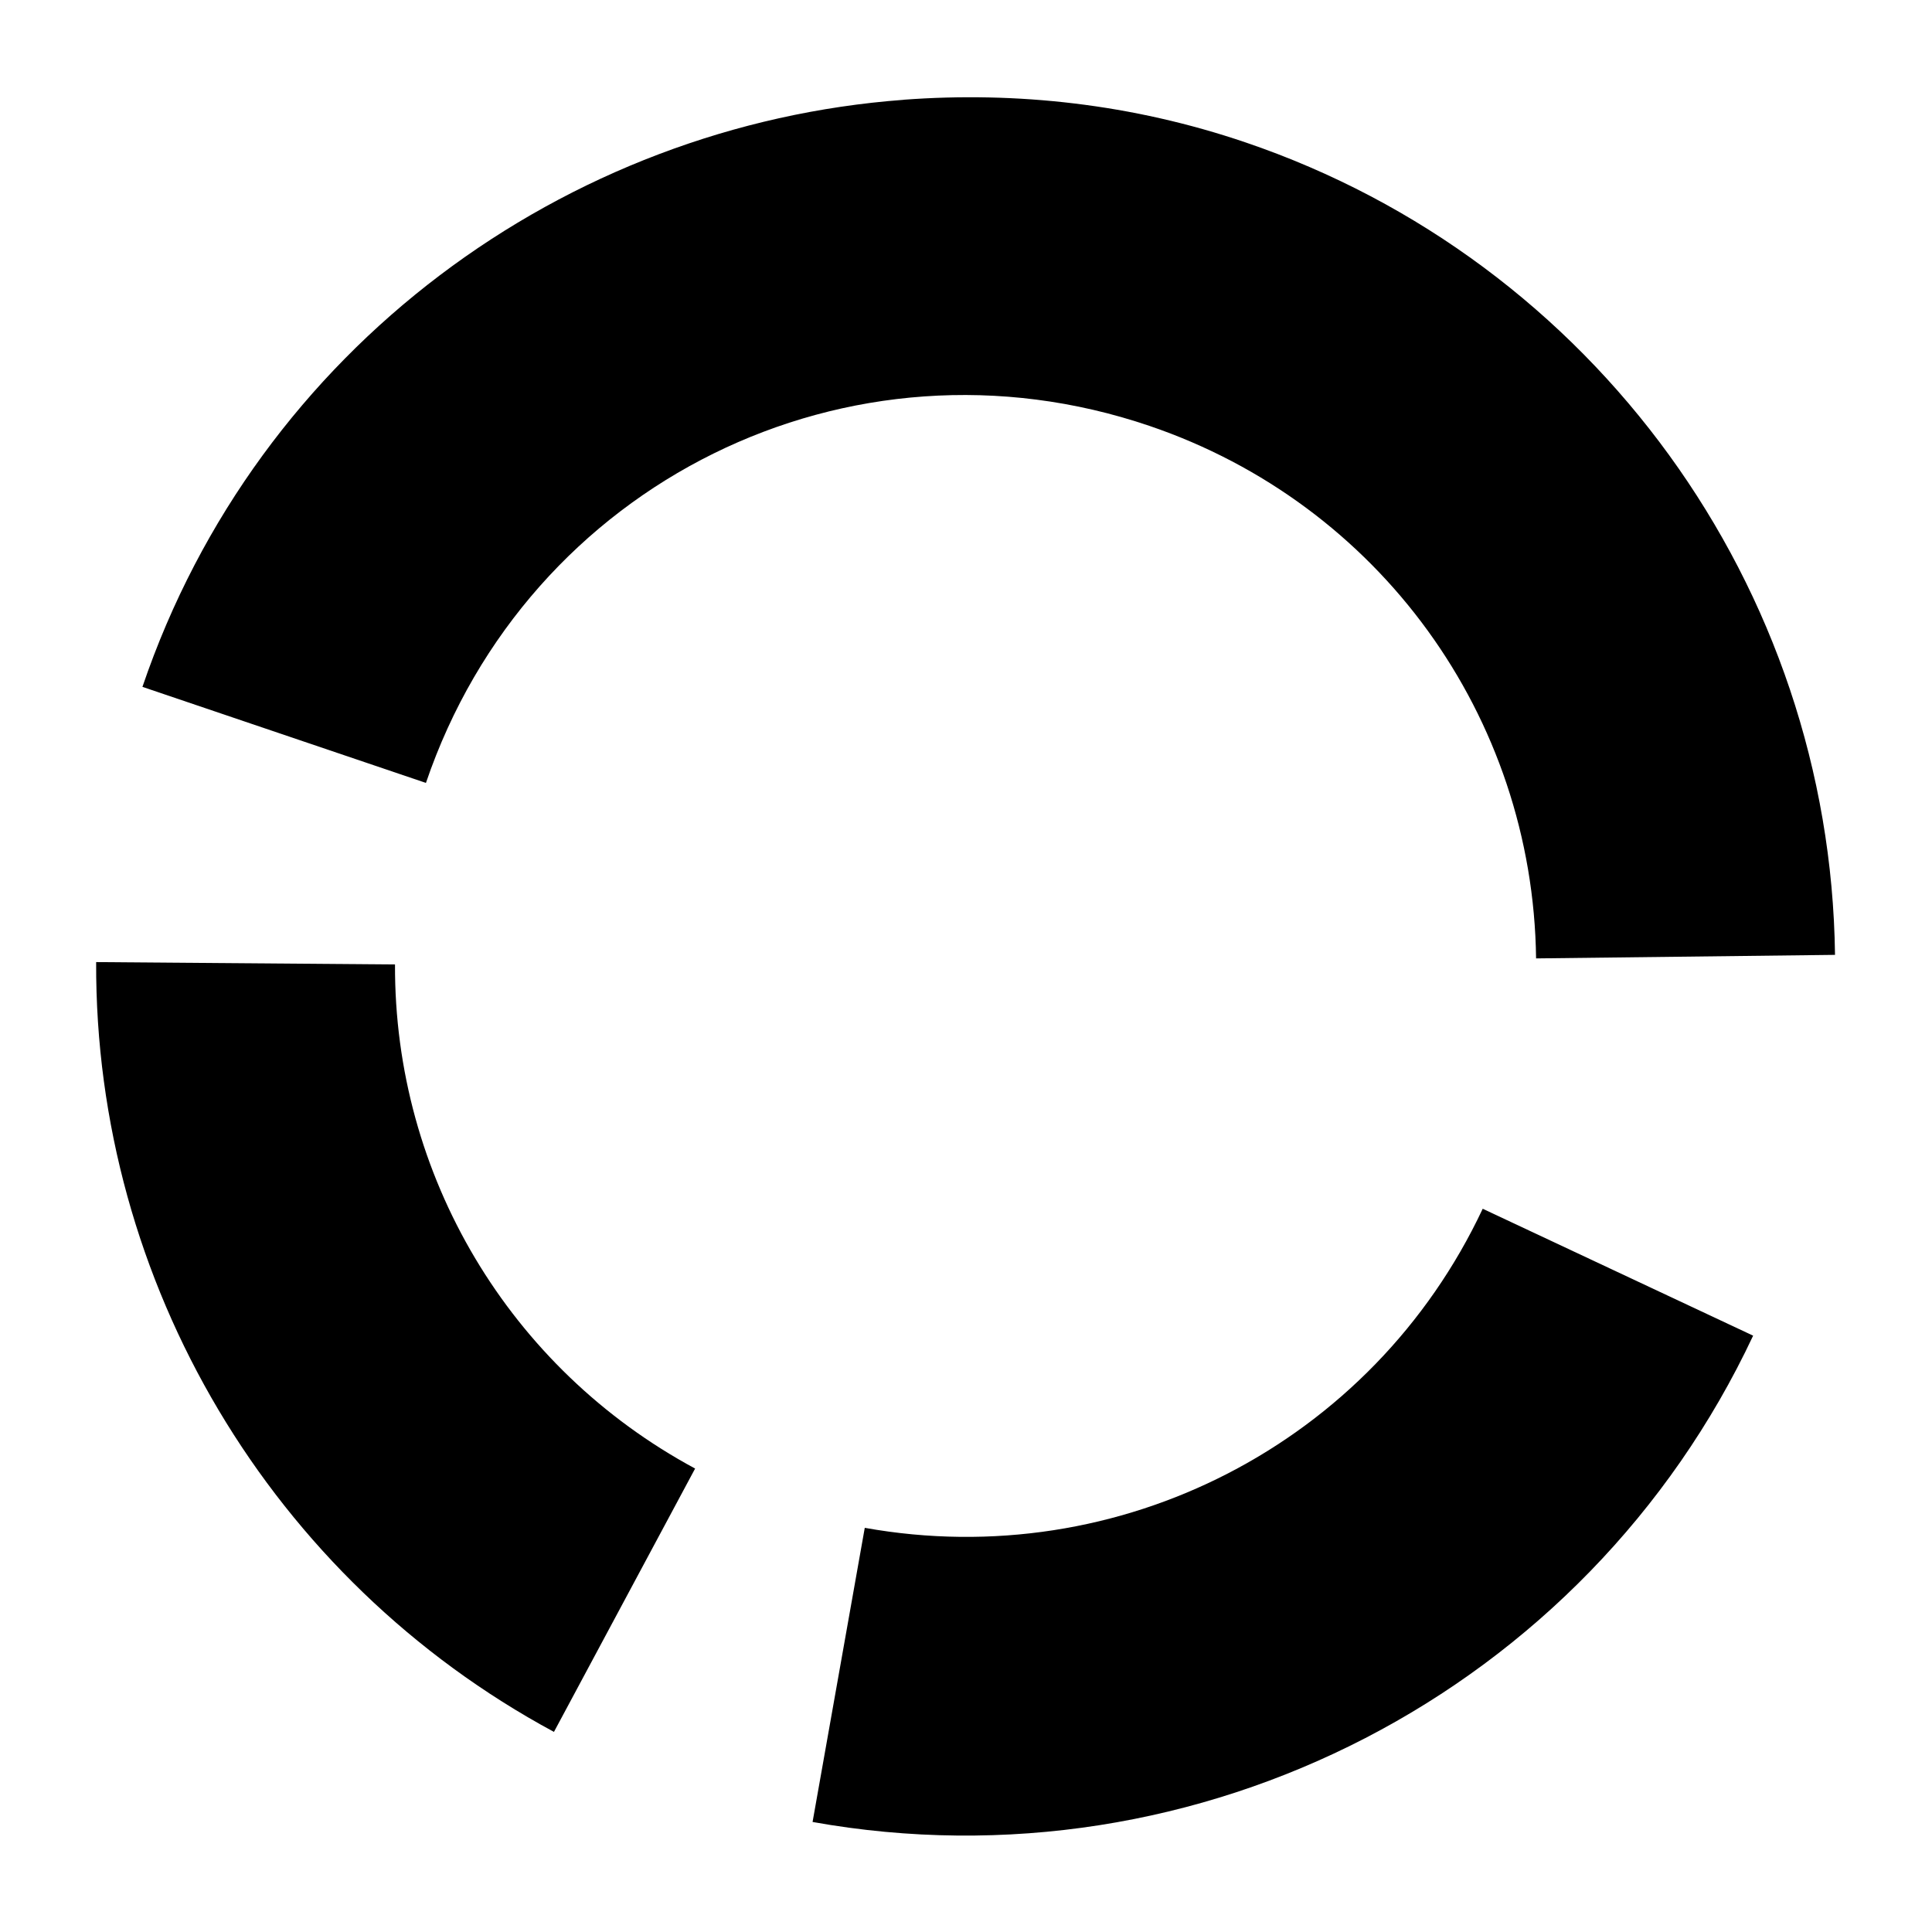 <?xml version="1.0" encoding="UTF-8" standalone="no"?>
<!-- Created with Inkscape (http://www.inkscape.org/) -->

<svg
   xmlns:dc="http://purl.org/dc/elements/1.1/"
   xmlns:cc="http://creativecommons.org/ns#"
   xmlns:rdf="http://www.w3.org/1999/02/22-rdf-syntax-ns#"
   xmlns:svg="http://www.w3.org/2000/svg"
   xmlns="http://www.w3.org/2000/svg"
   xmlns:sodipodi="http://sodipodi.sourceforge.net/DTD/sodipodi-0.dtd"
   xmlns:inkscape="http://www.inkscape.org/namespaces/inkscape"
   width="1000"
   height="1000"
   id="svg3288"
   version="1.1"
   inkscape:version="0.48.2 r9819"
   sodipodi:docname="valuetype_segment.svg"
   inkscape:export-filename="/Users/chyu/Source/sif.font/resources/concepts/valuetype_segment.png"
   inkscape:export-xdpi="2.1600001"
   inkscape:export-ydpi="2.1600001">
  <defs
     id="defs3290" />
  <sodipodi:namedview
     id="base"
     pagecolor="#ffffff"
     bordercolor="#666666"
     borderopacity="1.0"
     inkscape:pageopacity="0.0"
     inkscape:pageshadow="2"
     inkscape:zoom="0.2215084"
     inkscape:cx="-524.34653"
     inkscape:cy="535.91251"
     inkscape:document-units="px"
     inkscape:current-layer="layer1"
     showgrid="false"
     showguides="false"
     inkscape:window-width="1218"
     inkscape:window-height="755"
     inkscape:window-x="58"
     inkscape:window-y="20"
     inkscape:window-maximized="0" />
  <g
     inkscape:label="Layer 1"
     inkscape:groupmode="layer"
     id="layer1"
     transform="translate(0,-52.362)">
    <g
       transform="matrix(35.974,0,0,35.974,18984.825,-20590.07)"
       id="g7600">
      <path
         style="font-size:medium;font-style:normal;font-variant:normal;font-weight:normal;font-stretch:normal;text-indent:0;text-align:start;text-decoration:none;line-height:normal;letter-spacing:normal;word-spacing:normal;text-transform:none;direction:ltr;block-progression:tb;writing-mode:lr-tb;text-anchor:start;baseline-shift:baseline;color:#000000;fill:#000000;fill-opacity:1;stroke:none;stroke-width:7.873;marker:none;visibility:visible;display:inline;overflow:visible;enable-background:accumulate;font-family:Sans;-inkscape-font-specification:Sans"
         d="m -514.732,575.251 c -4.861,0.36 -9.294,3.559 -10.956,8.447 l 4.079,1.382 c 1.468,-4.318 6.092,-6.605 10.41,-5.137 3.301,1.122 5.519,4.176 5.563,7.662 l 4.301,-0.051 c -0.067,-5.292 -3.471,-9.987 -8.482,-11.69 -1.63,-0.554 -3.294,-0.734 -4.915,-0.614 z"
         id="path7592"
         inkscape:connector-curvature="0" />
      <path
         style="font-size:medium;font-style:normal;font-variant:normal;font-weight:normal;font-stretch:normal;text-indent:0;text-align:start;text-decoration:none;line-height:normal;letter-spacing:normal;word-spacing:normal;text-transform:none;direction:ltr;block-progression:tb;writing-mode:lr-tb;text-anchor:start;baseline-shift:baseline;color:#000000;fill:#000000;fill-opacity:1;stroke:none;stroke-width:7.873;marker:none;visibility:visible;display:inline;overflow:visible;enable-background:accumulate;font-family:Sans;-inkscape-font-specification:Sans"
         d="m -506.404,591.207 c -1.585,3.374 -5.222,5.248 -8.891,4.591 l -0.751,4.232 c 5.564,0.997 11.13,-1.881 13.533,-6.997 l -3.891,-1.826 z"
         id="path7594"
         inkscape:connector-curvature="0" />
      <path
         style="font-size:medium;font-style:normal;font-variant:normal;font-weight:normal;font-stretch:normal;text-indent:0;text-align:start;text-decoration:none;line-height:normal;letter-spacing:normal;word-spacing:normal;text-transform:none;direction:ltr;block-progression:tb;writing-mode:lr-tb;text-anchor:start;baseline-shift:baseline;color:#000000;fill:#000000;fill-opacity:1;stroke:none;stroke-width:7.873;marker:none;visibility:visible;display:inline;overflow:visible;enable-background:accumulate;font-family:Sans;-inkscape-font-specification:Sans"
         d="m -526.354,587.658 c -0.019,4.616 2.524,8.886 6.587,11.076 l 2.031,-3.789 c -2.673,-1.44 -4.33,-4.216 -4.318,-7.253 l -4.301,-0.034 z"
         id="path7596"
         inkscape:connector-curvature="0" />
    </g>
  </g>
</svg>
